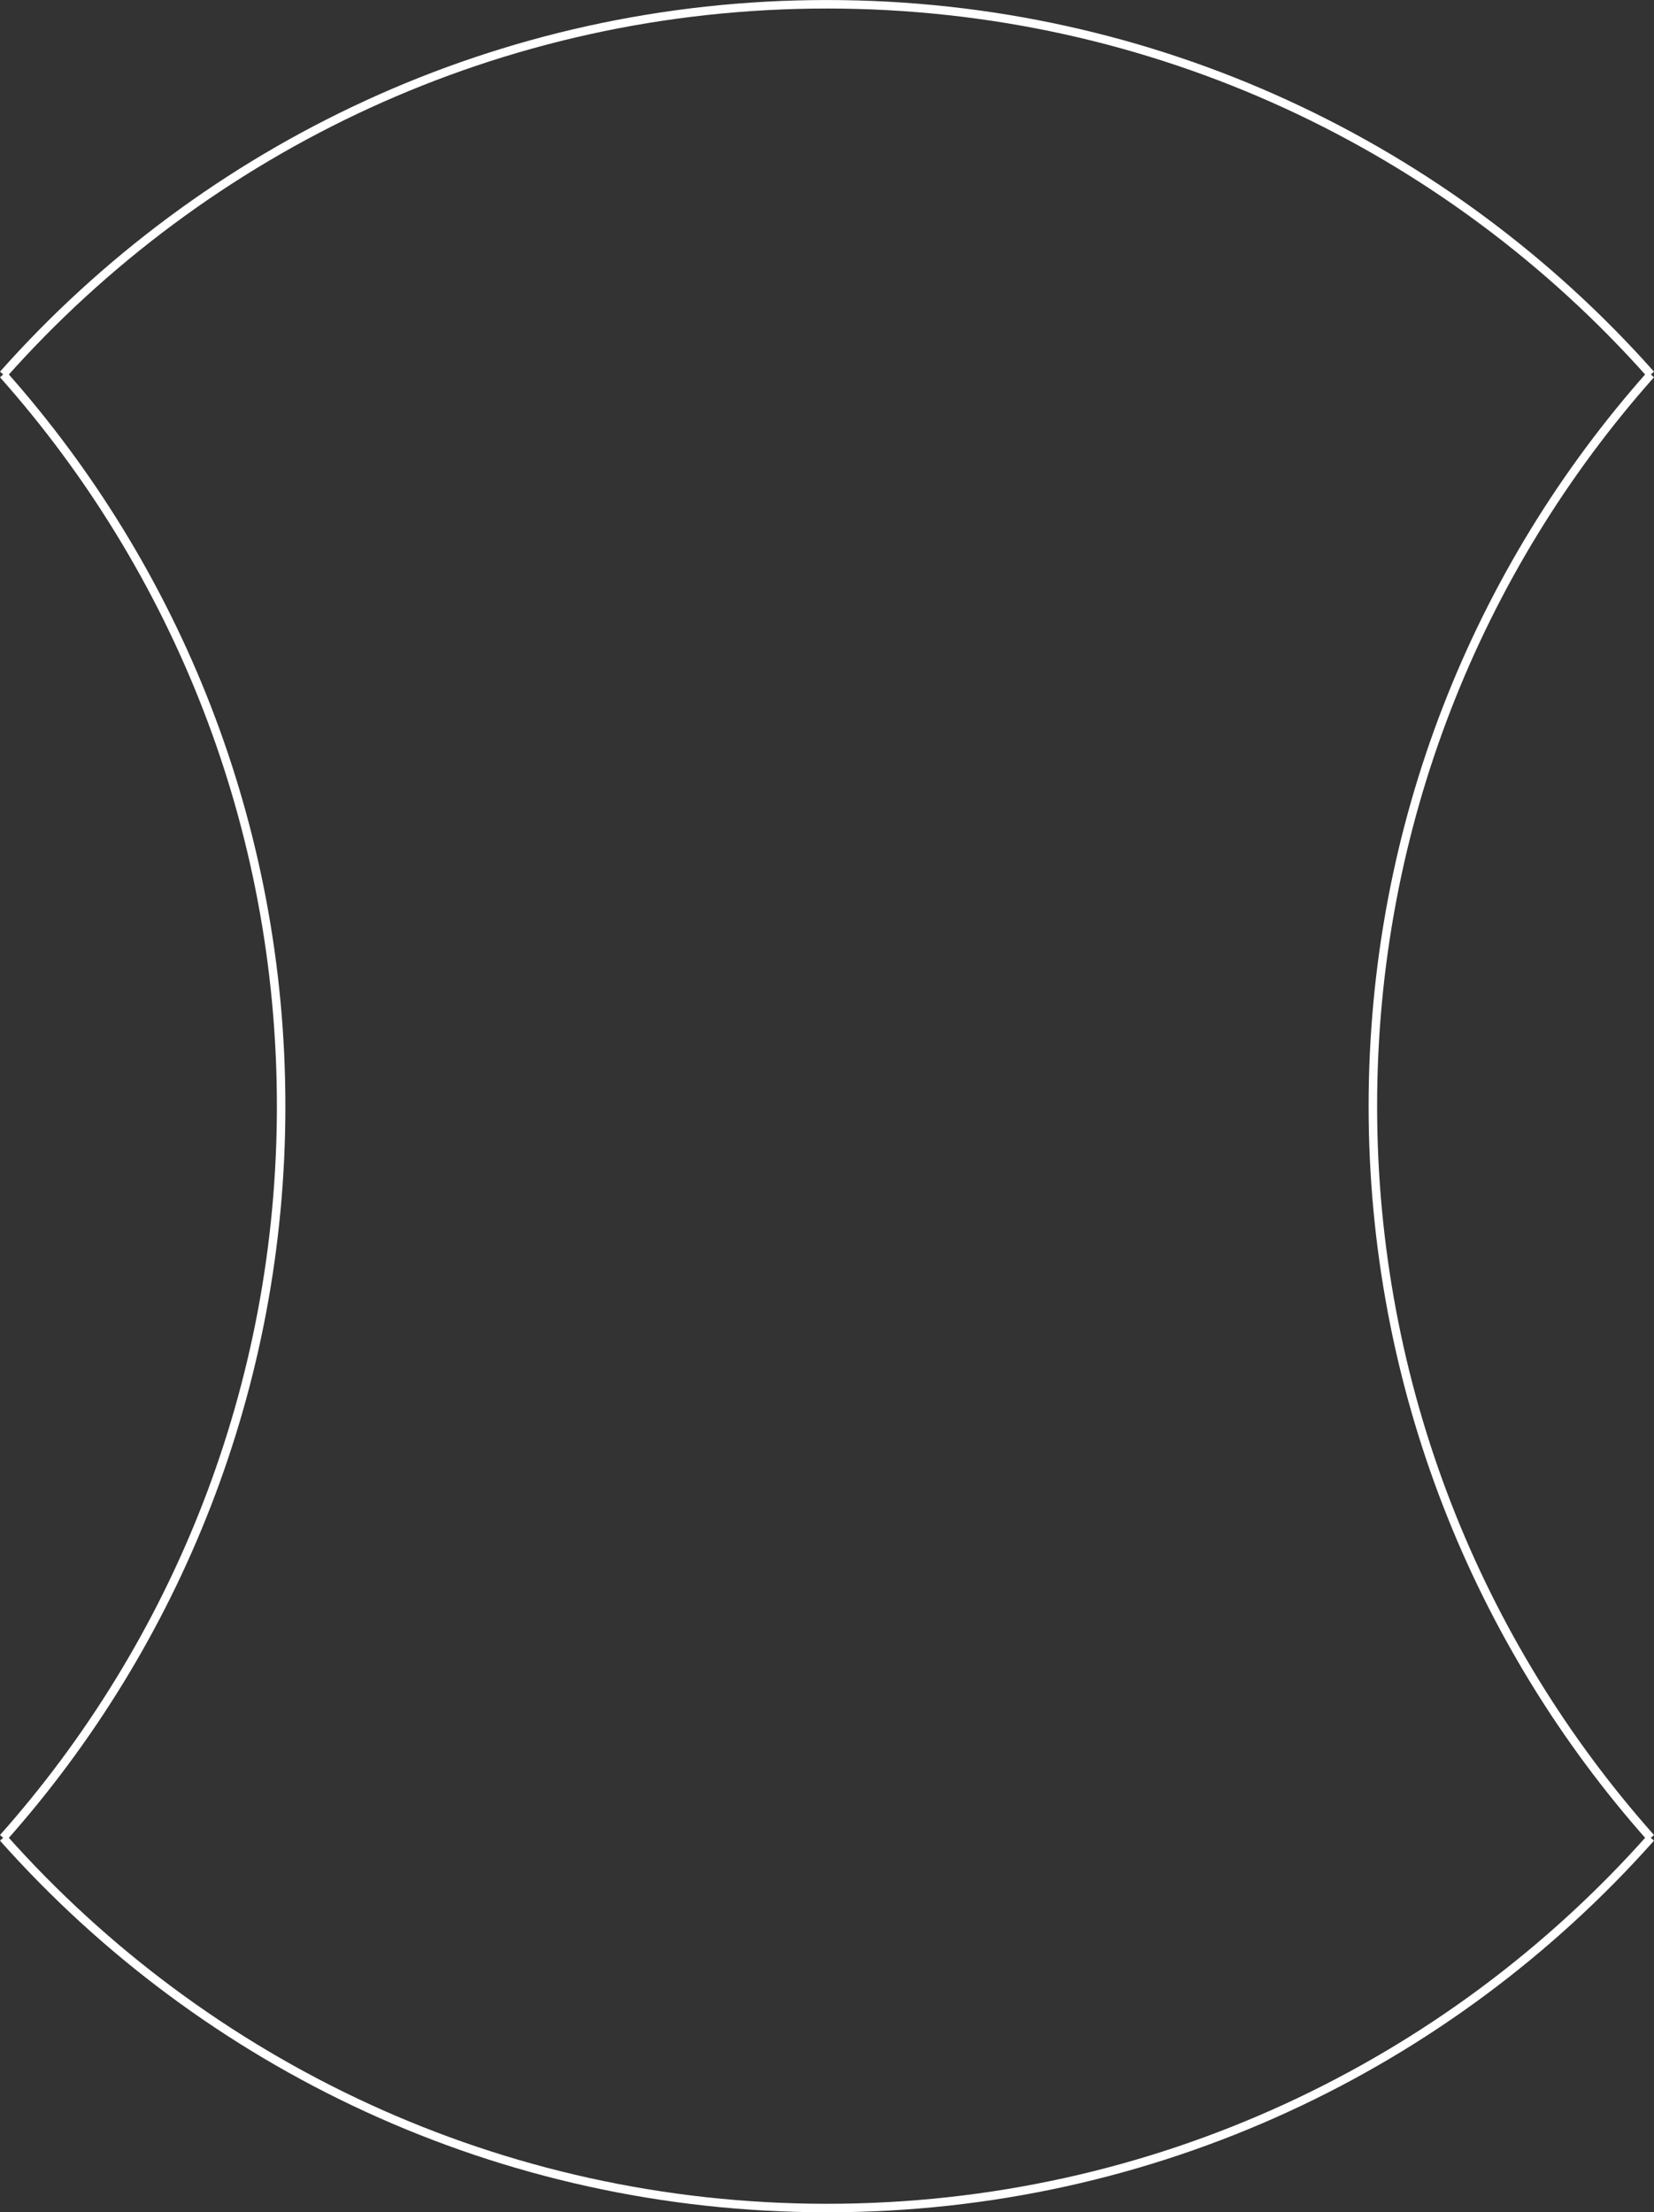 <svg xmlns="http://www.w3.org/2000/svg" id="uuid-5446c282-713c-4e68-a960-cd091b044b57" width="332.76" height="445.03"><rect width="100%" height="100%" fill="#333333" stroke="none"/><defs><style>.uuid-e0e835da-951b-482f-b29d-43b4ed8083d6{fill:none;stroke:#ffffff;stroke-width:1.71px}</style></defs><path d="M.64 75.33C41.24 29.64 100.45.86 166.38.86s125.14 28.78 165.74 74.47M332.12 369.7c-40.6 45.69-99.81 74.47-165.74 74.47S41.24 415.39.64 369.7" class="uuid-e0e835da-951b-482f-b29d-43b4ed8083d6"/><path d="M332.12 369.7c-34.79-39.14-55.92-90.7-55.92-147.19s21.13-108.04 55.92-147.19M.64 75.33c34.79 39.14 55.92 90.7 55.92 147.18S35.43 330.56.64 369.7" class="uuid-e0e835da-951b-482f-b29d-43b4ed8083d6"/></svg>